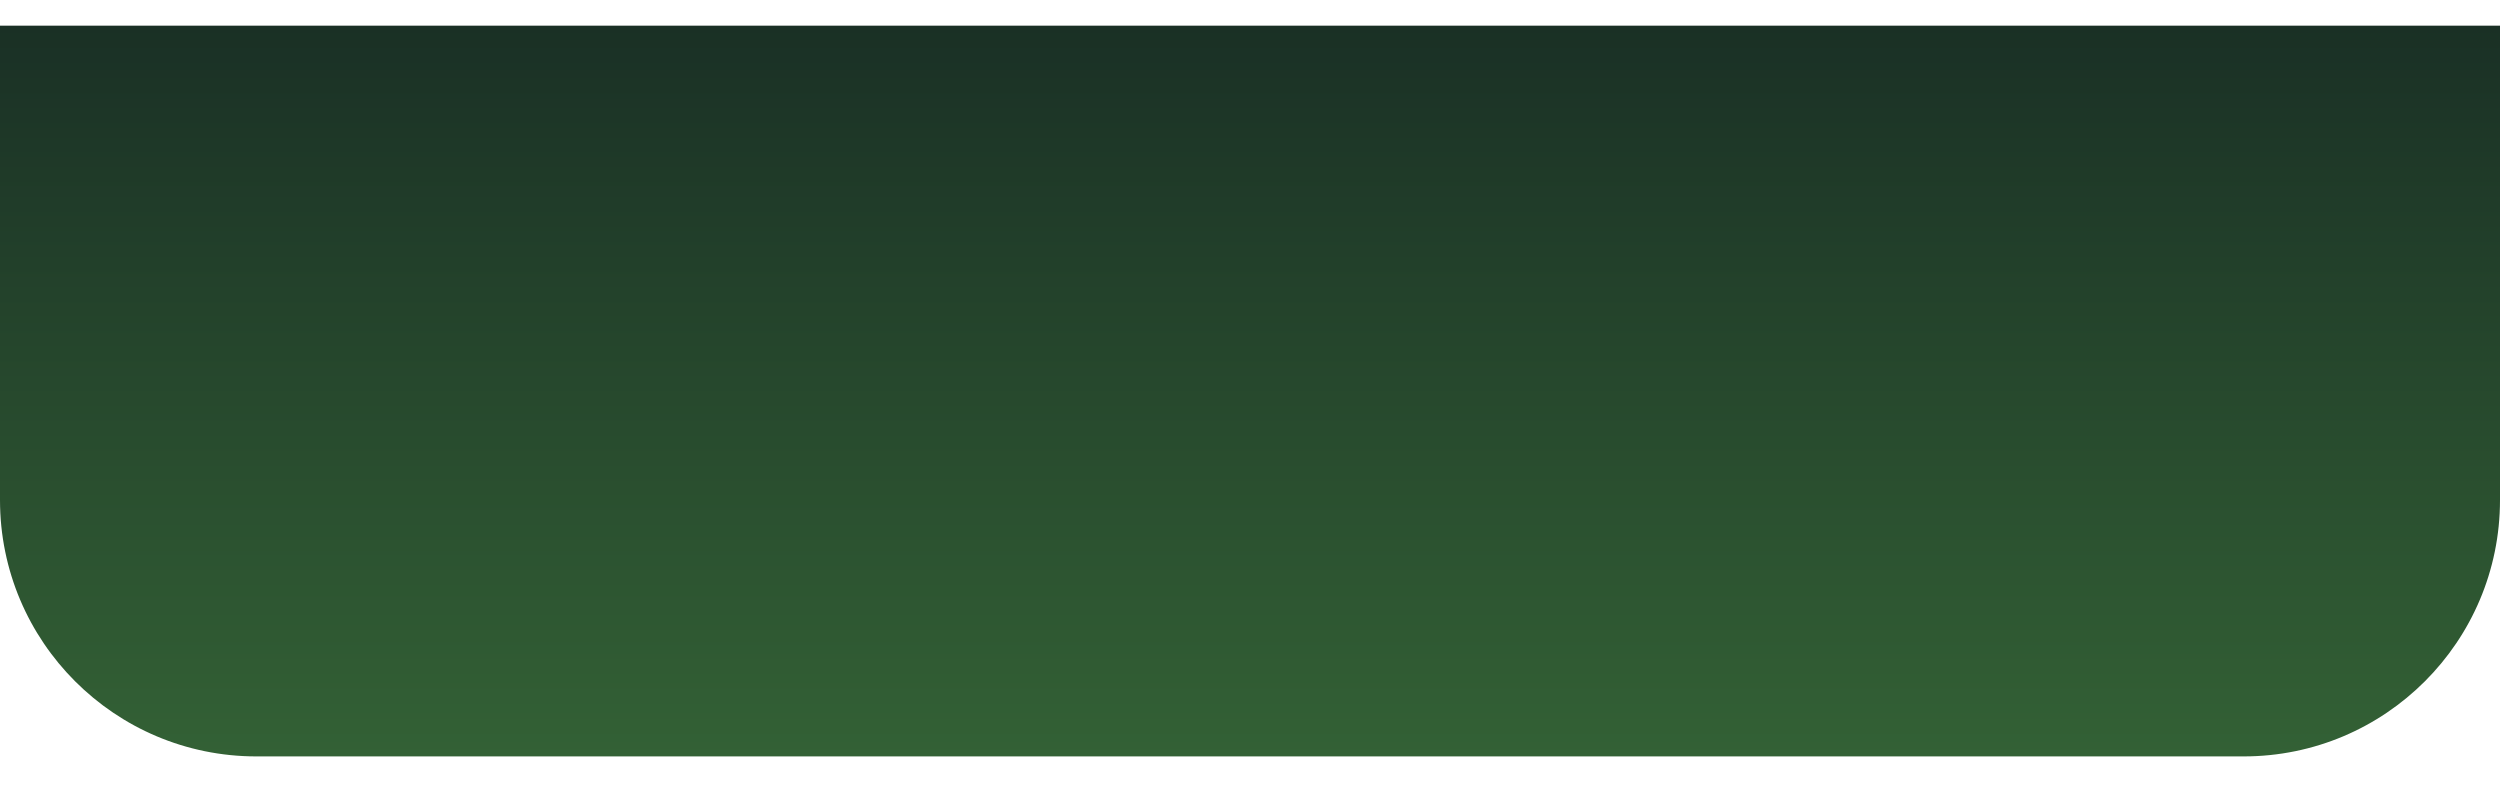 <svg width="390" height="126" viewBox="0 0 390 126" fill="none" xmlns="http://www.w3.org/2000/svg">
<g filter="url(#filter0_d_788_392)">
<path d="M0 0H390V74C390 96.091 372.091 114 350 114H40C17.909 114 0 96.091 0 74V0Z" fill="url(#paint0_linear_788_392)"/>
</g>
<defs>
<filter id="filter0_d_788_392" x="-7.6" y="-3.6" width="405.2" height="129.2" filterUnits="userSpaceOnUse" color-interpolation-filters="sRGB">
<feFlood flood-opacity="0" result="BackgroundImageFix"/>
<feColorMatrix in="SourceAlpha" type="matrix" values="0 0 0 0 0 0 0 0 0 0 0 0 0 0 0 0 0 0 127 0" result="hardAlpha"/>
<feOffset dy="4"/>
<feGaussianBlur stdDeviation="3.8"/>
<feComposite in2="hardAlpha" operator="out"/>
<feColorMatrix type="matrix" values="0 0 0 0 0 0 0 0 0 0 0 0 0 0 0 0 0 0 0.2 0"/>
<feBlend mode="normal" in2="BackgroundImageFix" result="effect1_dropShadow_788_392"/>
<feBlend mode="normal" in="SourceGraphic" in2="effect1_dropShadow_788_392" result="shape"/>
</filter>
<linearGradient id="paint0_linear_788_392" x1="195" y1="0" x2="195" y2="114" gradientUnits="userSpaceOnUse">
<stop stop-color="#1A3025"/>
<stop offset="1" stop-color="#336135"/>
</linearGradient>
</defs>
</svg>
